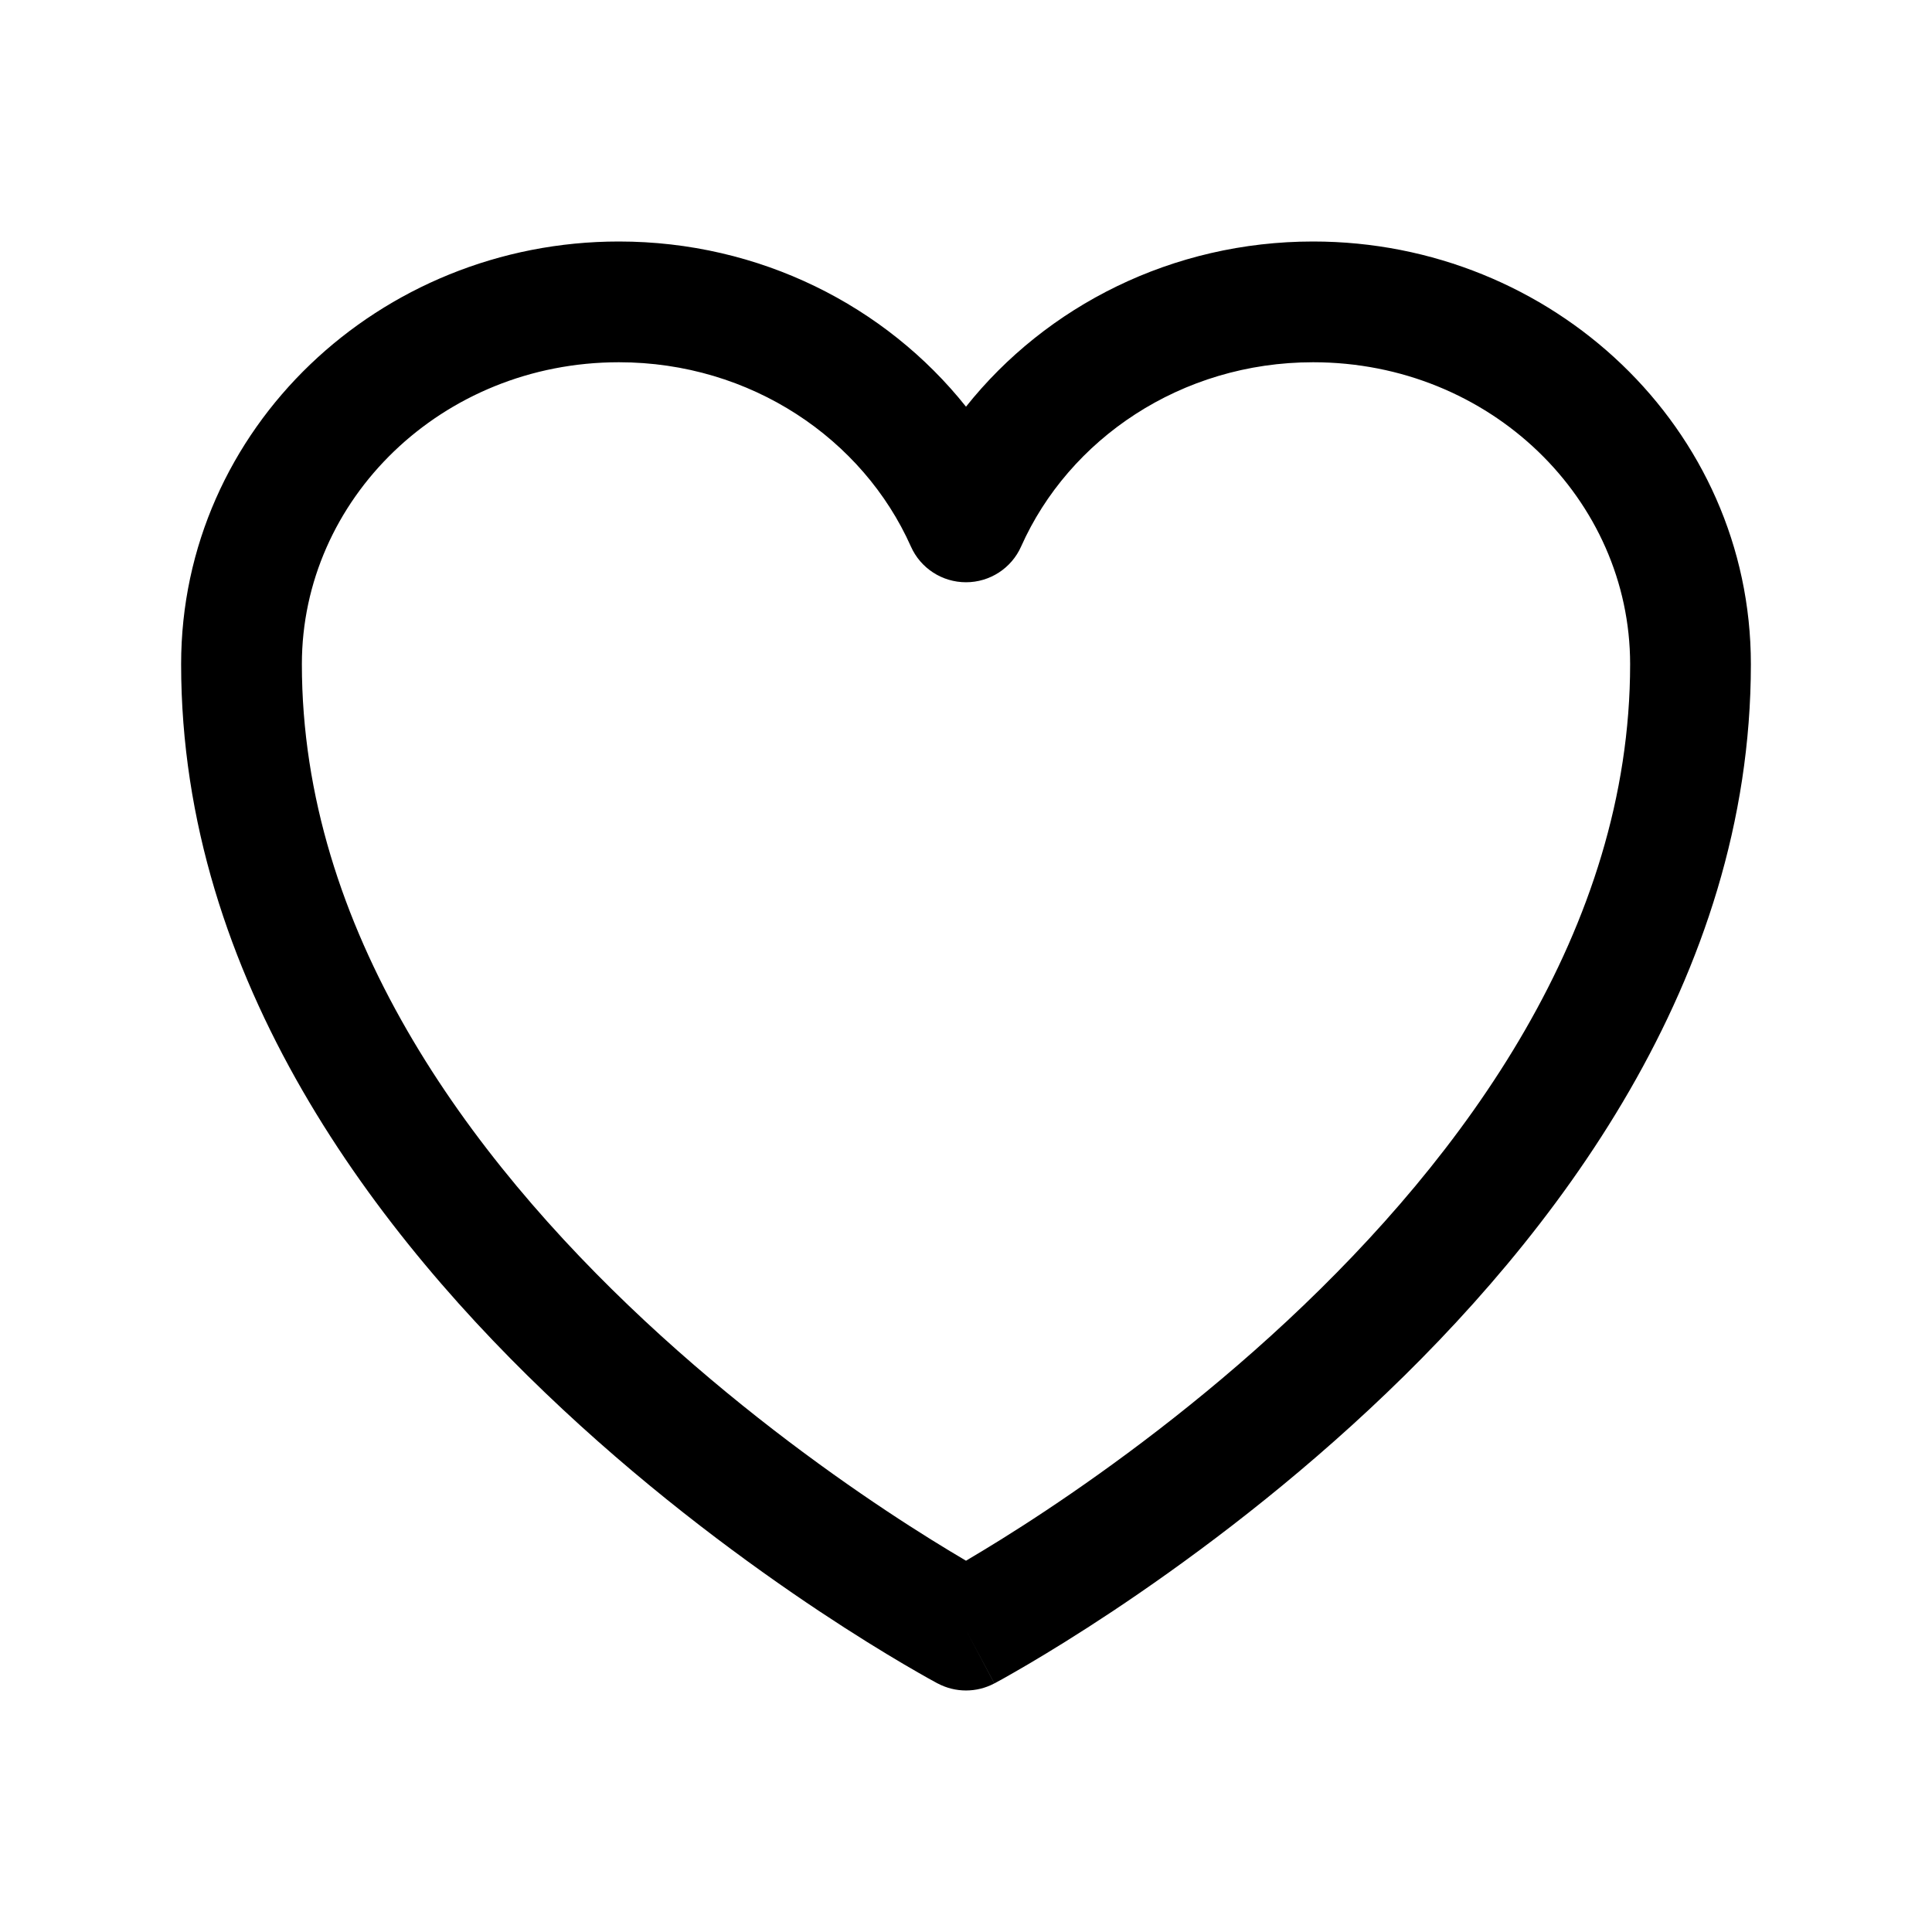<svg width="24" height="24" viewBox="0 0 24 24" fill="none" xmlns="http://www.w3.org/2000/svg">
<path fill-rule="evenodd" clip-rule="evenodd" d="M7.688 4.5C5.484 4.5 3.75 6.207 3.75 8.25C3.75 11.546 5.812 14.359 8.011 16.409C9.099 17.423 10.189 18.221 11.009 18.766C11.418 19.038 11.758 19.245 11.994 19.384C11.996 19.385 11.998 19.387 12 19.388C12.002 19.387 12.004 19.385 12.006 19.384C12.242 19.245 12.582 19.038 12.991 18.766C13.811 18.221 14.901 17.423 15.989 16.409C18.188 14.359 20.25 11.546 20.25 8.25C20.25 6.207 18.516 4.5 16.312 4.5C14.67 4.5 13.279 5.455 12.685 6.788C12.565 7.059 12.296 7.233 12 7.233C11.704 7.233 11.435 7.059 11.315 6.788C10.721 5.455 9.33 4.5 7.688 4.5ZM12 20.25C11.648 20.912 11.648 20.912 11.648 20.912L11.645 20.911L11.638 20.907L11.616 20.895C11.597 20.884 11.569 20.869 11.534 20.85C11.463 20.81 11.361 20.752 11.233 20.677C10.976 20.526 10.613 20.304 10.178 20.015C9.311 19.438 8.151 18.59 6.989 17.506C4.688 15.361 2.25 12.175 2.25 8.25C2.25 5.322 4.714 3 7.688 3C9.436 3 11.002 3.799 12 5.052C12.998 3.799 14.564 3 16.312 3C19.286 3 21.75 5.322 21.75 8.25C21.75 12.175 19.312 15.361 17.011 17.506C15.849 18.59 14.689 19.438 13.822 20.015C13.387 20.304 13.024 20.526 12.767 20.677C12.639 20.752 12.537 20.81 12.466 20.85C12.431 20.869 12.403 20.884 12.384 20.895L12.362 20.907L12.355 20.911L12.353 20.912C12.353 20.912 12.352 20.912 12 20.25ZM12 20.25L12.352 20.912C12.132 21.029 11.868 21.029 11.648 20.912L12 20.25Z" fill="black"/>
</svg>
